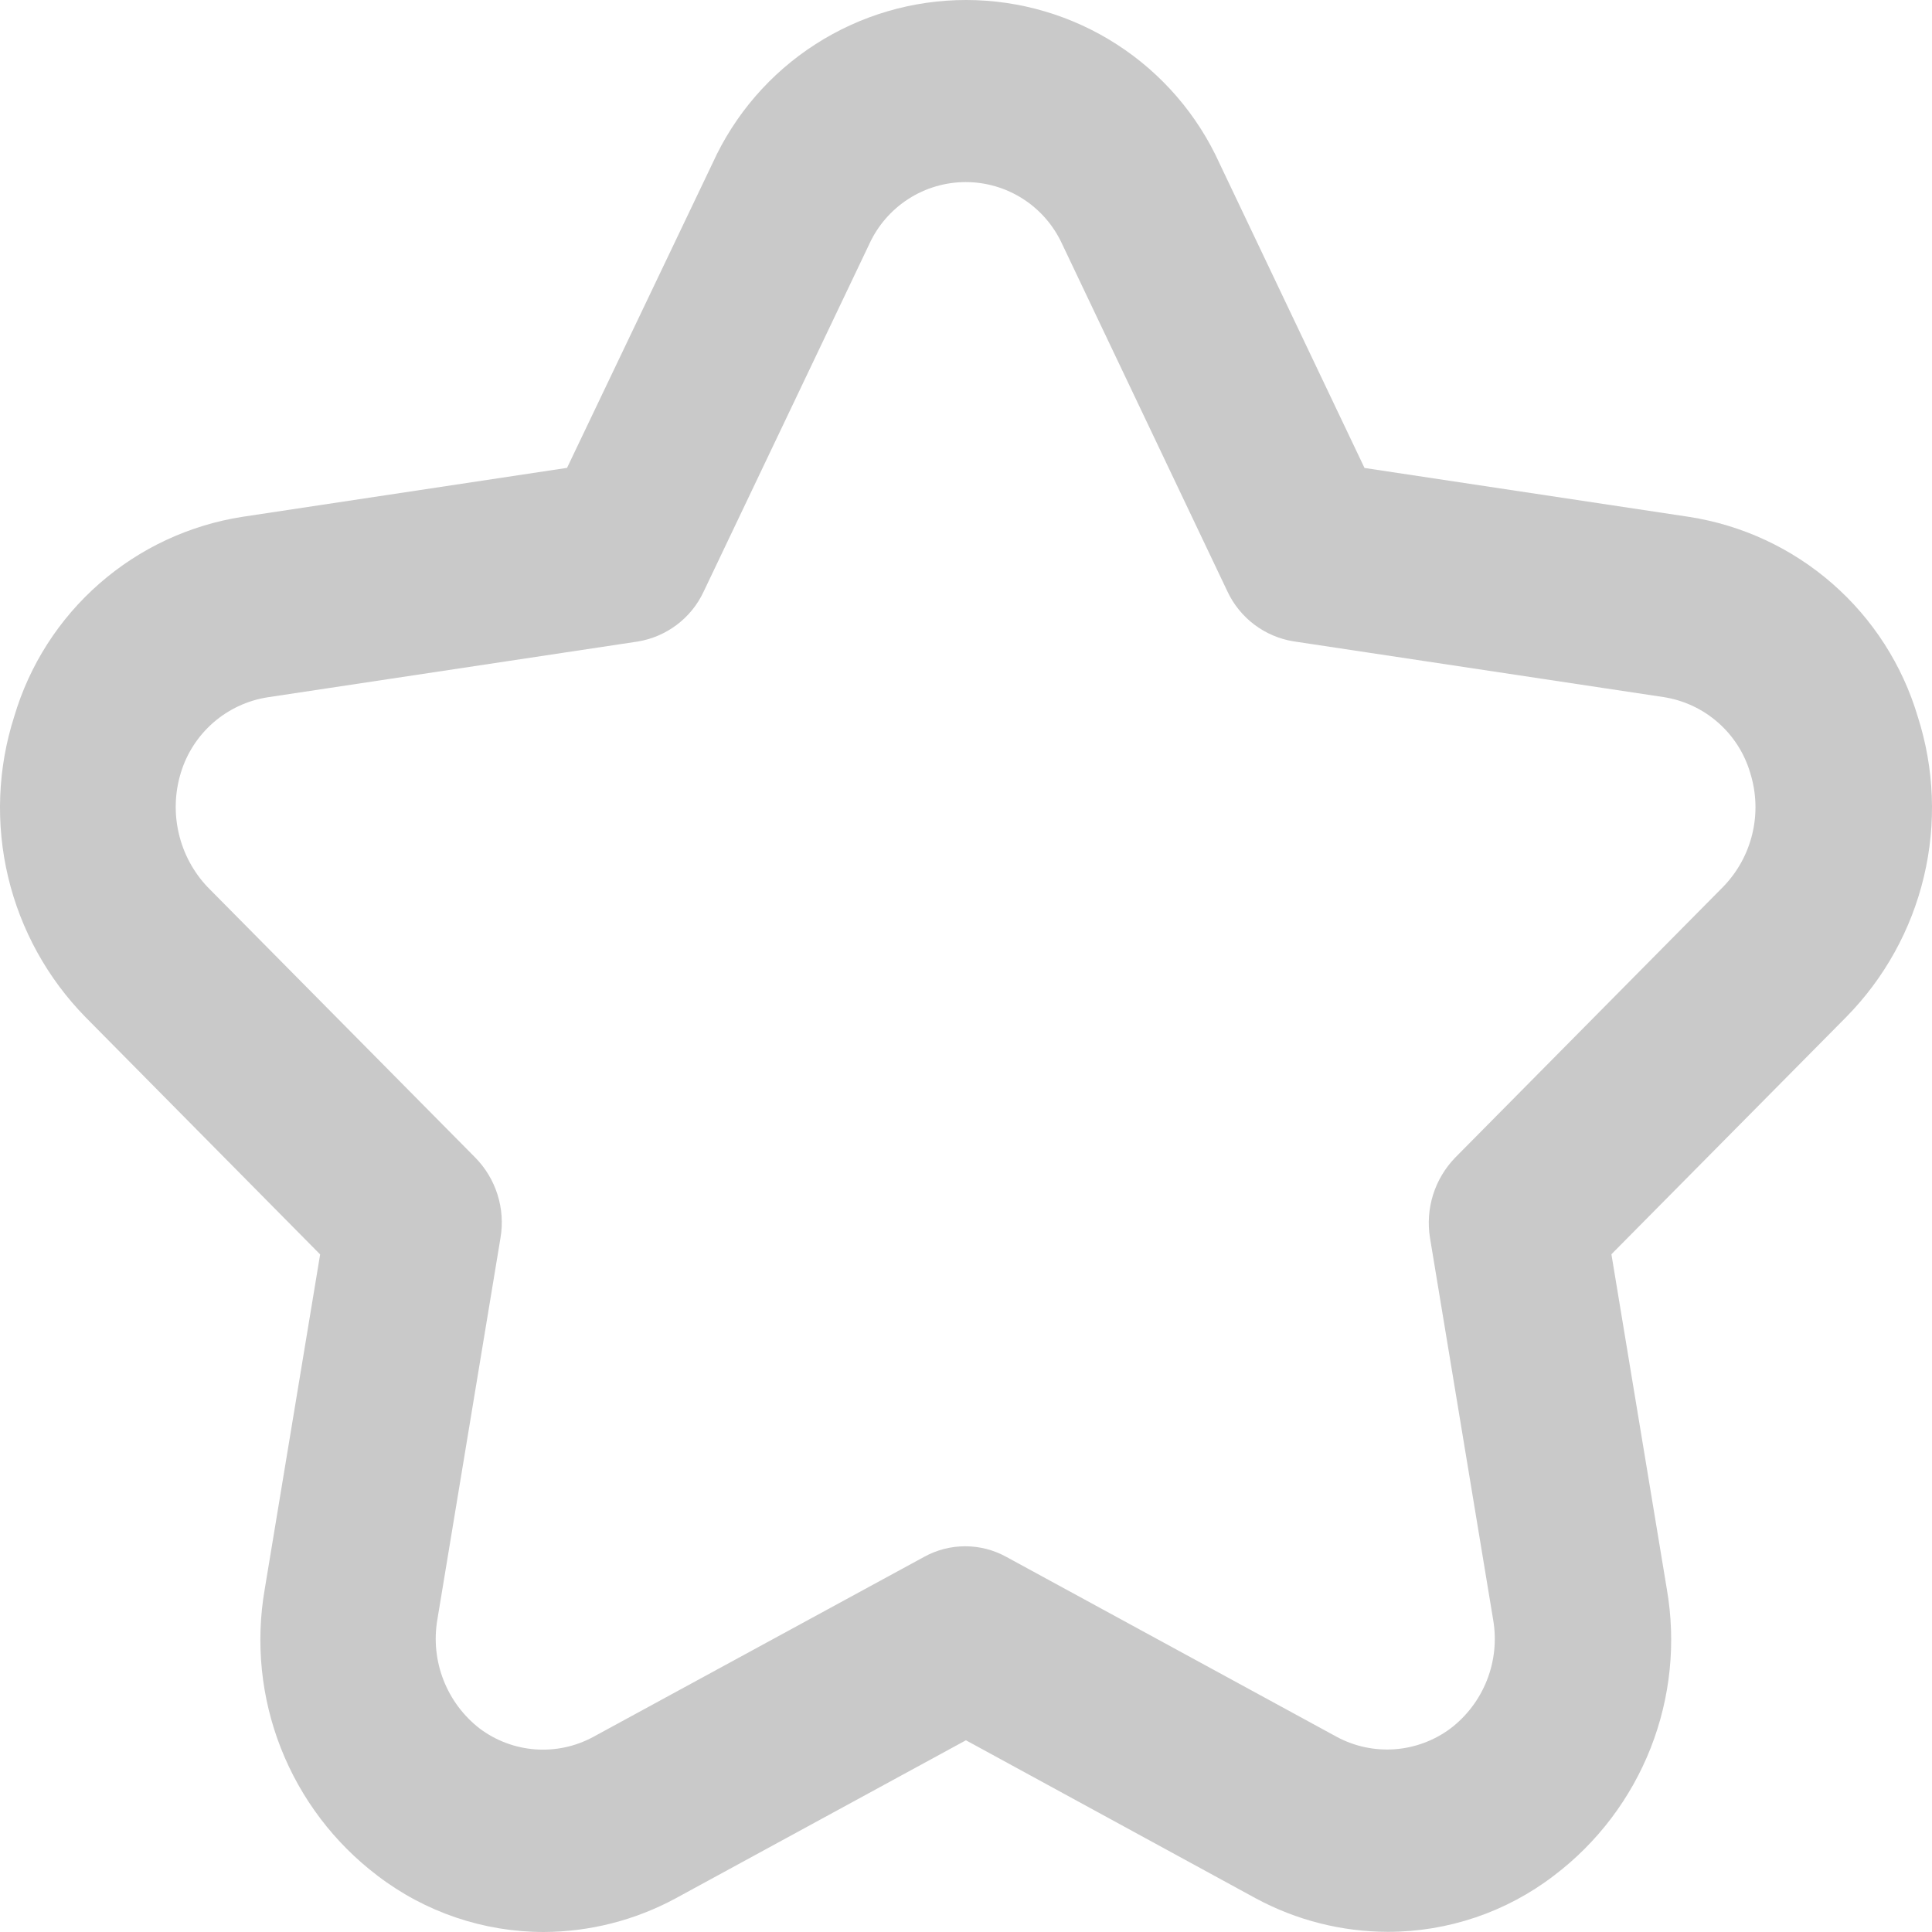 <svg width="60" height="60" viewBox="0 0 60 60" fill="none" xmlns="http://www.w3.org/2000/svg">
<path d="M9.942 38.957L8.222 49.35C7.933 51.012 8.106 52.721 8.723 54.291C9.341 55.861 10.378 57.231 11.722 58.25C13.203 59.384 15.017 59.999 16.883 60C18.313 59.995 19.719 59.637 20.977 58.958L29.998 54.046L38.996 58.953C40.258 59.635 41.669 59.993 43.103 59.995C44.969 59.995 46.783 59.381 48.264 58.245C49.608 57.226 50.645 55.856 51.263 54.286C51.88 52.716 52.053 51.007 51.764 49.345L50.044 38.952L57.337 31.584C58.523 30.379 59.357 28.873 59.748 27.228C60.14 25.584 60.074 23.863 59.557 22.254C59.082 20.654 58.162 19.222 56.905 18.124C55.648 17.026 54.105 16.308 52.456 16.052L42.376 14.533L37.876 5.08C37.191 3.567 36.085 2.283 34.689 1.382C33.294 0.481 31.668 0.001 30.007 2.72395e-06C28.346 -0.001 26.72 0.476 25.323 1.375C23.925 2.273 22.817 3.555 22.13 5.067L17.61 14.53L7.53 16.05C5.882 16.306 4.341 17.025 3.086 18.124C1.831 19.222 0.914 20.654 0.441 22.254C-0.074 23.864 -0.139 25.585 0.251 27.231C0.642 28.876 1.474 30.384 2.658 31.591L9.942 38.957ZM5.615 24.003C5.798 23.399 6.147 22.858 6.622 22.443C7.098 22.028 7.681 21.755 8.305 21.656L19.802 19.924C20.244 19.852 20.66 19.674 21.017 19.405C21.374 19.136 21.66 18.784 21.849 18.38L26.998 7.577C27.261 7.004 27.683 6.518 28.213 6.177C28.744 5.836 29.361 5.655 29.992 5.655C30.622 5.655 31.239 5.836 31.77 6.177C32.301 6.518 32.722 7.004 32.985 7.577L38.121 18.372C38.311 18.776 38.597 19.128 38.954 19.398C39.31 19.667 39.727 19.845 40.168 19.917L51.666 21.649C52.292 21.746 52.878 22.02 53.354 22.438C53.83 22.855 54.178 23.4 54.356 24.008C54.547 24.62 54.57 25.272 54.42 25.895C54.271 26.518 53.956 27.089 53.508 27.547L45.197 35.946C44.88 36.272 44.643 36.667 44.506 37.102C44.37 37.536 44.337 37.996 44.41 38.445L46.372 50.307C46.48 50.938 46.413 51.586 46.178 52.182C45.943 52.777 45.55 53.297 45.04 53.684C44.539 54.055 43.943 54.277 43.321 54.324C42.699 54.37 42.076 54.239 41.526 53.946L31.248 48.348C30.858 48.133 30.42 48.021 29.975 48.021C29.531 48.021 29.093 48.133 28.703 48.348L18.415 53.946C17.865 54.242 17.242 54.374 16.62 54.328C15.997 54.281 15.401 54.058 14.901 53.684C14.396 53.294 14.006 52.773 13.774 52.178C13.541 51.584 13.475 50.937 13.581 50.307L15.543 38.445C15.62 37.996 15.588 37.535 15.451 37.1C15.314 36.666 15.076 36.27 14.756 35.946L6.445 27.547C6.006 27.082 5.698 26.51 5.553 25.887C5.407 25.265 5.428 24.615 5.615 24.003Z" fill="#C9C9C9"/>
</svg>
